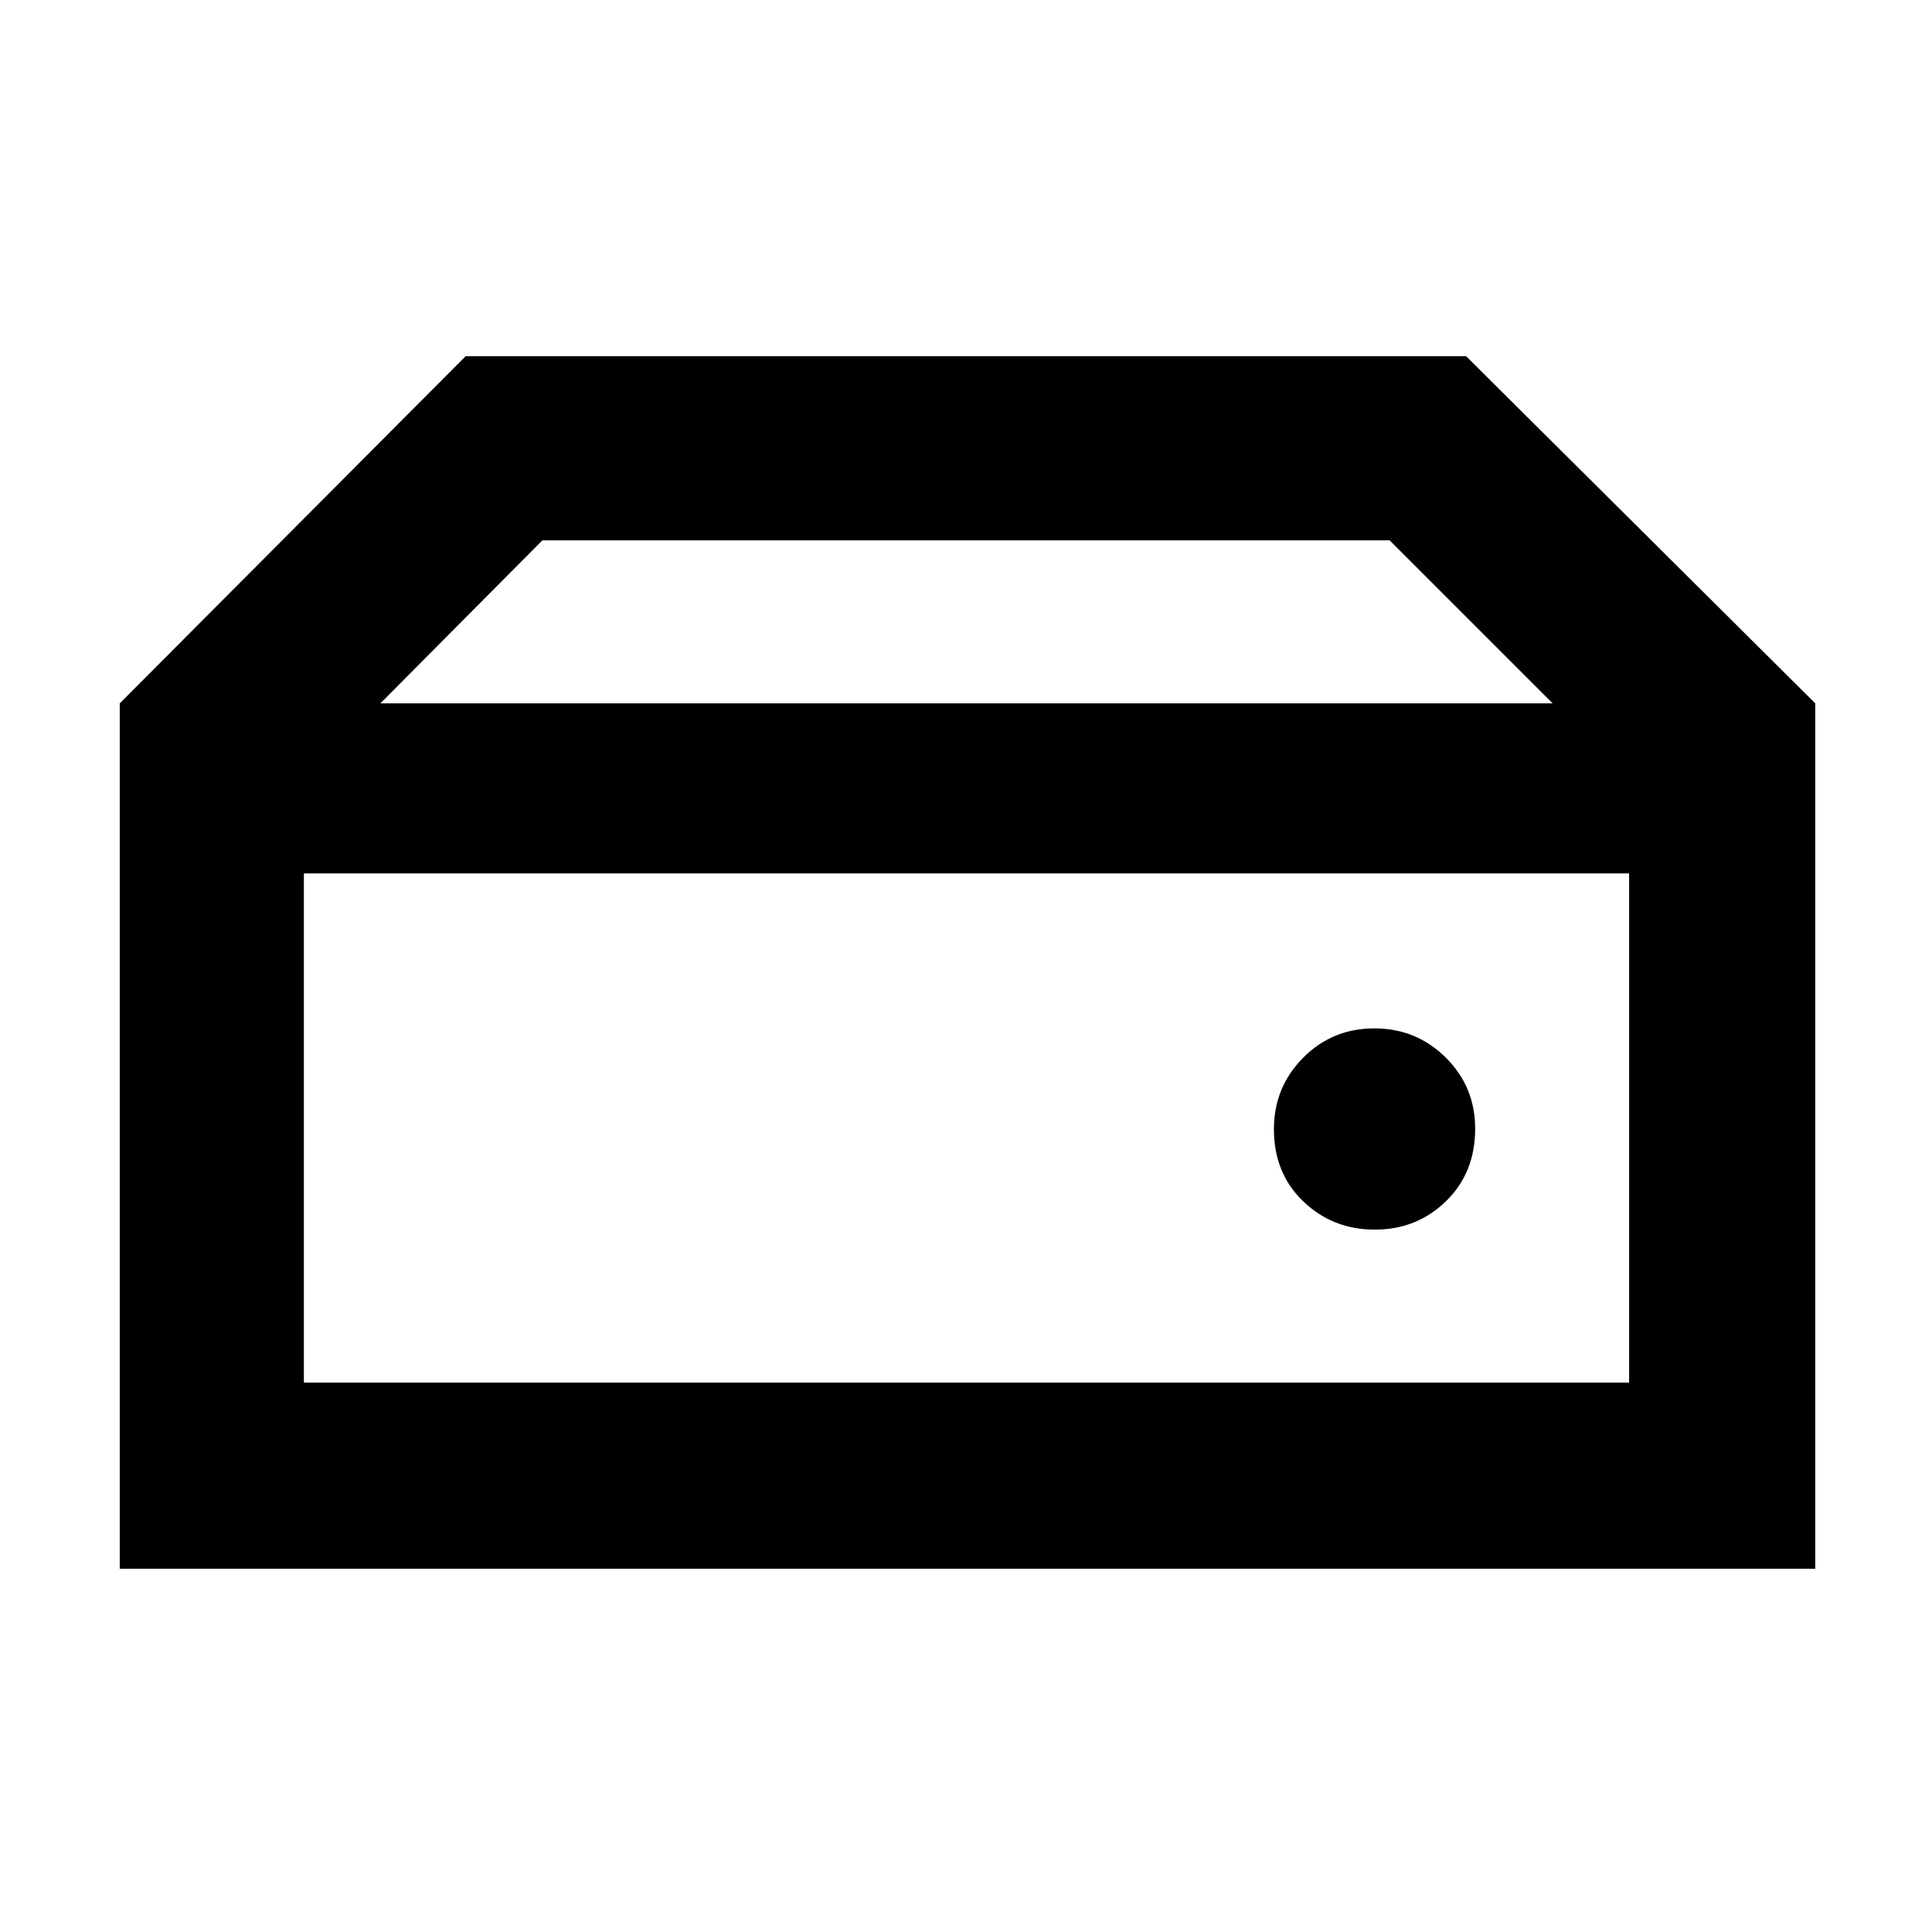 <svg xmlns="http://www.w3.org/2000/svg" height="48" viewBox="0 -960 960 960" width="48"><path d="M151-273h658.5v-253H151v253Zm532.12-76q20.88 0 35.38-14.12 14.5-14.12 14.5-36 0-20.88-14.62-35.38-14.62-14.5-35.5-14.5-20.88 0-35.38 14.62-14.5 14.62-14.5 35.5Q633-377 647.62-363q14.62 14 35.5 14ZM902-610.5H771.5l-81-81h-421l-80.5 81H59.5L231.38-783H728.5L902-610.5Zm-842.5 430v-430H902v430H59.5Z"/></svg>
